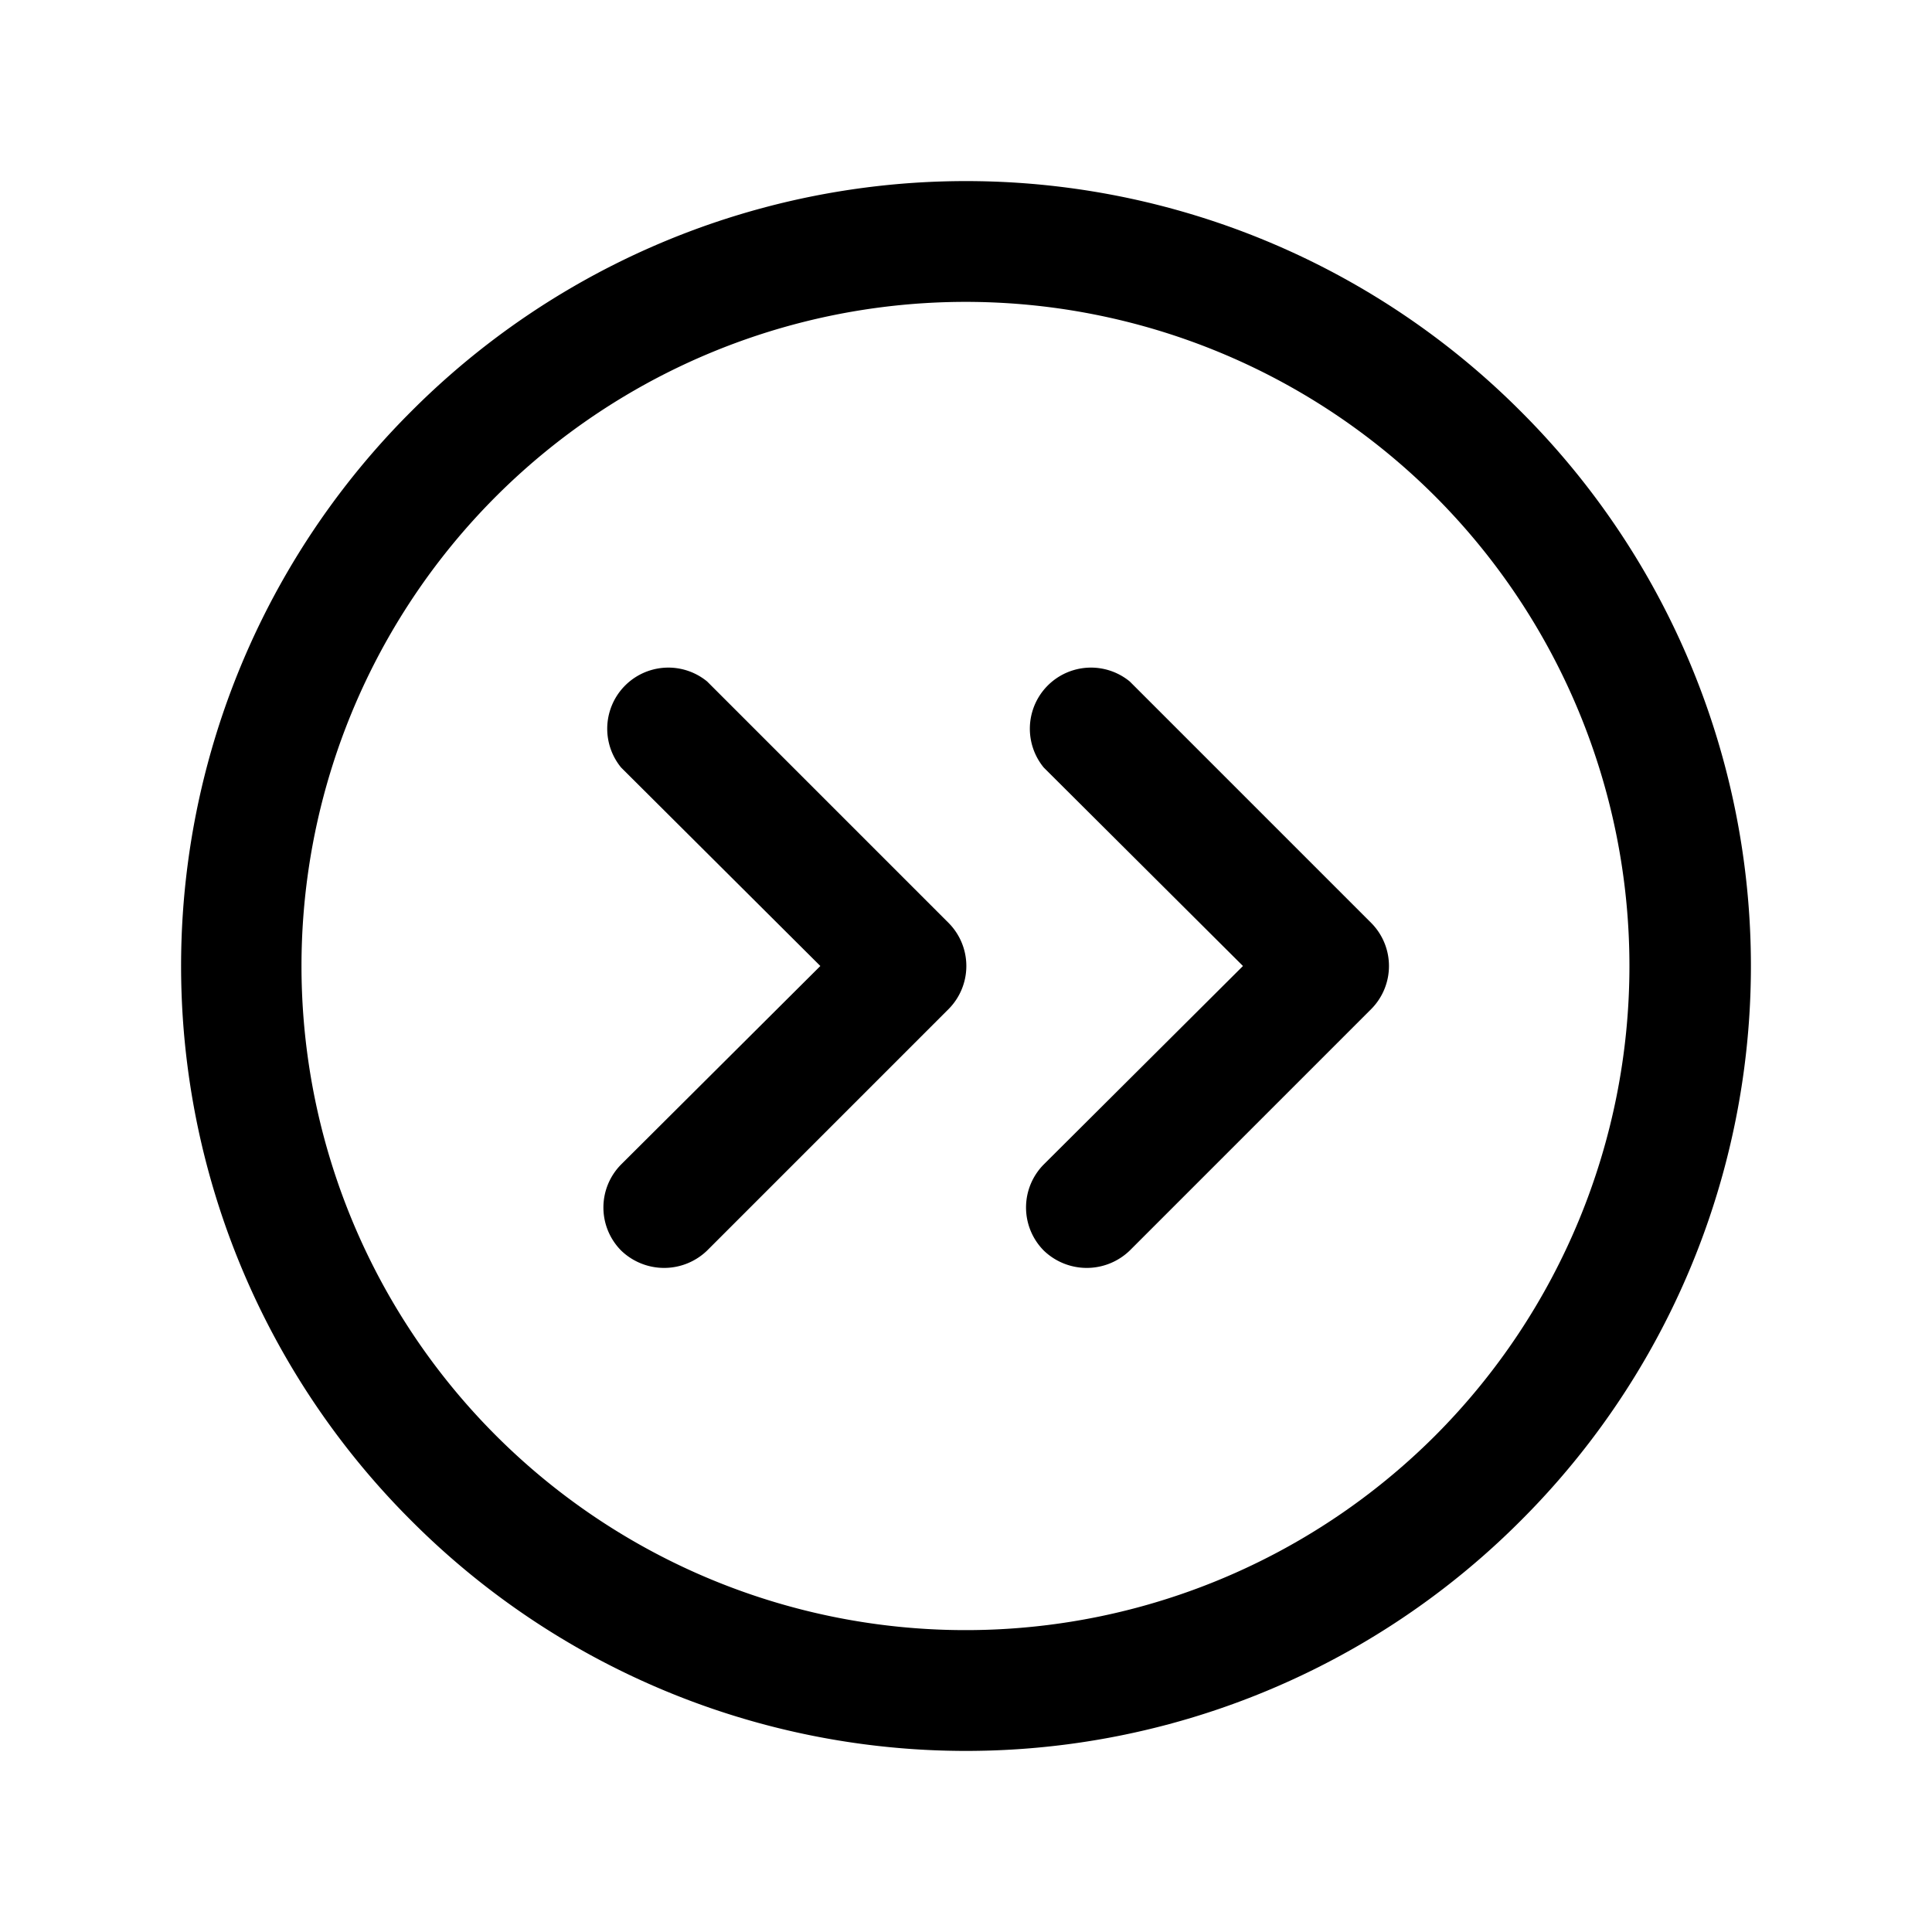 <svg xmlns="http://www.w3.org/2000/svg" viewBox="0 0 256 256"><path d="M201.5,54.5a103.8,103.8,0,0,0-147,0,103.8,103.8,0,0,0,0,147,103.8,103.8,0,0,0,147,0,103.8,103.8,0,0,0,0-147ZM190.2,190.2a88,88,0,1,1,0-124.4A88.1,88.1,0,0,1,190.2,190.2Zm-64.5-67.9a8.1,8.1,0,0,1,0,11.4l-32,32a8.2,8.2,0,0,1-11.4,0,8.1,8.1,0,0,1,0-11.4L108.7,128,82.3,101.7A8.1,8.1,0,0,1,93.7,90.3Zm56,0a8.1,8.1,0,0,1,0,11.4l-32,32a8.2,8.2,0,0,1-11.4,0,8.1,8.1,0,0,1,0-11.4L164.7,128l-26.4-26.3a8.1,8.1,0,0,1,11.4-11.4Z"/></svg>